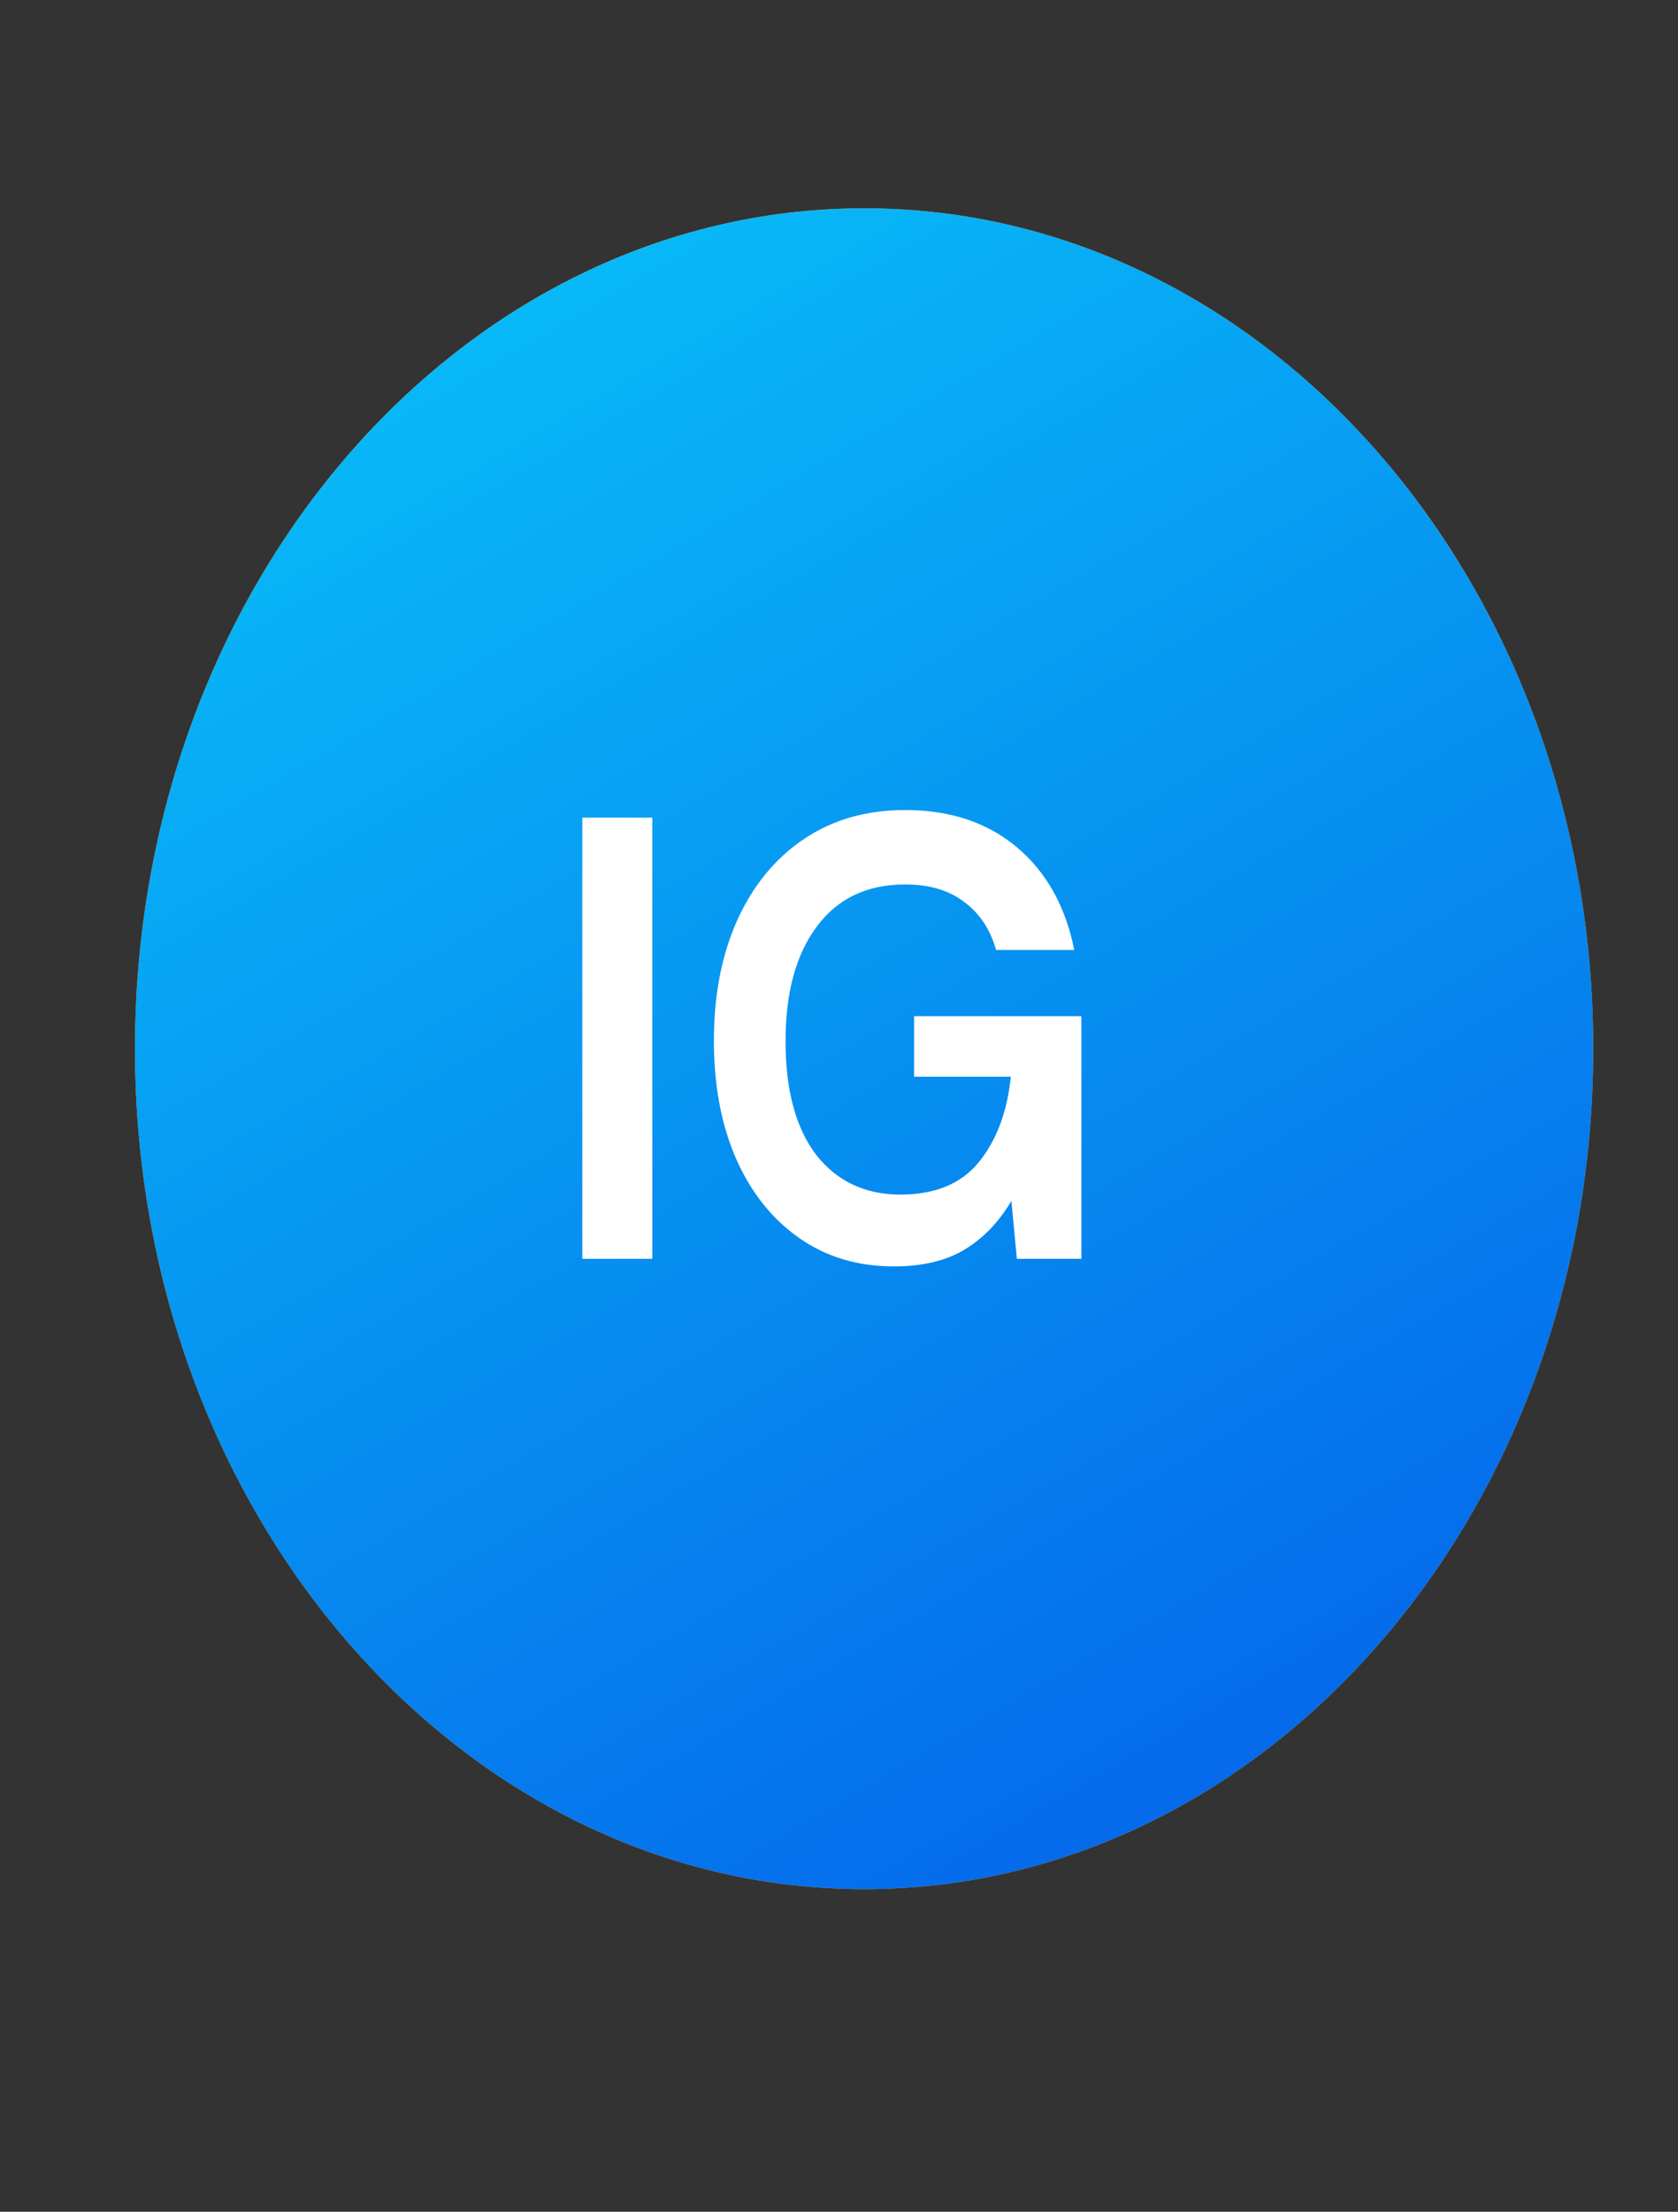 <svg width="41" height="54" viewBox="0 0 41 54" fill="none" xmlns="http://www.w3.org/2000/svg">
<rect x="0" y="0" width="41" height="54" fill="#333333" stroke="none"/>
<path d="M21.114 46.123C30.953 46.123 38.929 36.937 38.929 25.605C38.929 14.272 30.953 5.086 21.114 5.086C11.274 5.086 3.298 14.272 3.298 25.605C3.298 36.937 11.274 46.123 21.114 46.123Z" fill="#FCA311"/>
<path d="M21.114 46.123C30.953 46.123 38.929 36.937 38.929 25.605C38.929 14.272 30.953 5.086 21.114 5.086C11.274 5.086 3.298 14.272 3.298 25.605C3.298 36.937 11.274 46.123 21.114 46.123Z" fill="url(#paint0_linear_104_918)"/>
<path d="M14.228 30.734V19.962H15.938V30.734H14.228ZM21.84 30.919C20.958 30.919 20.187 30.688 19.528 30.226C18.869 29.765 18.357 29.124 17.991 28.303C17.626 27.472 17.443 26.507 17.443 25.41C17.443 24.302 17.631 23.327 18.005 22.486C18.388 21.634 18.927 20.973 19.621 20.5C20.325 20.018 21.158 19.777 22.12 19.777C23.216 19.777 24.124 20.08 24.846 20.685C25.567 21.291 26.035 22.127 26.249 23.194H24.338C24.196 22.691 23.937 22.301 23.563 22.024C23.189 21.737 22.708 21.593 22.12 21.593C21.185 21.593 20.463 21.937 19.956 22.624C19.448 23.301 19.194 24.235 19.194 25.425C19.194 26.615 19.443 27.538 19.942 28.195C20.45 28.841 21.136 29.165 22 29.165C22.846 29.165 23.483 28.903 23.911 28.38C24.347 27.846 24.61 27.149 24.699 26.287H22.334V24.809H26.423V30.734H24.846L24.712 29.319C24.41 29.831 24.031 30.227 23.577 30.503C23.122 30.78 22.543 30.919 21.84 30.919Z" fill="white"/>
<defs>
<linearGradient id="paint0_linear_104_918" x1="3.298" y1="4.896" x2="30.285" y2="50.993" gradientUnits="userSpaceOnUse">
<stop stop-color="#09C6F9"/>
<stop offset="1" stop-color="#045DE9"/>
</linearGradient>
</defs>
</svg>
